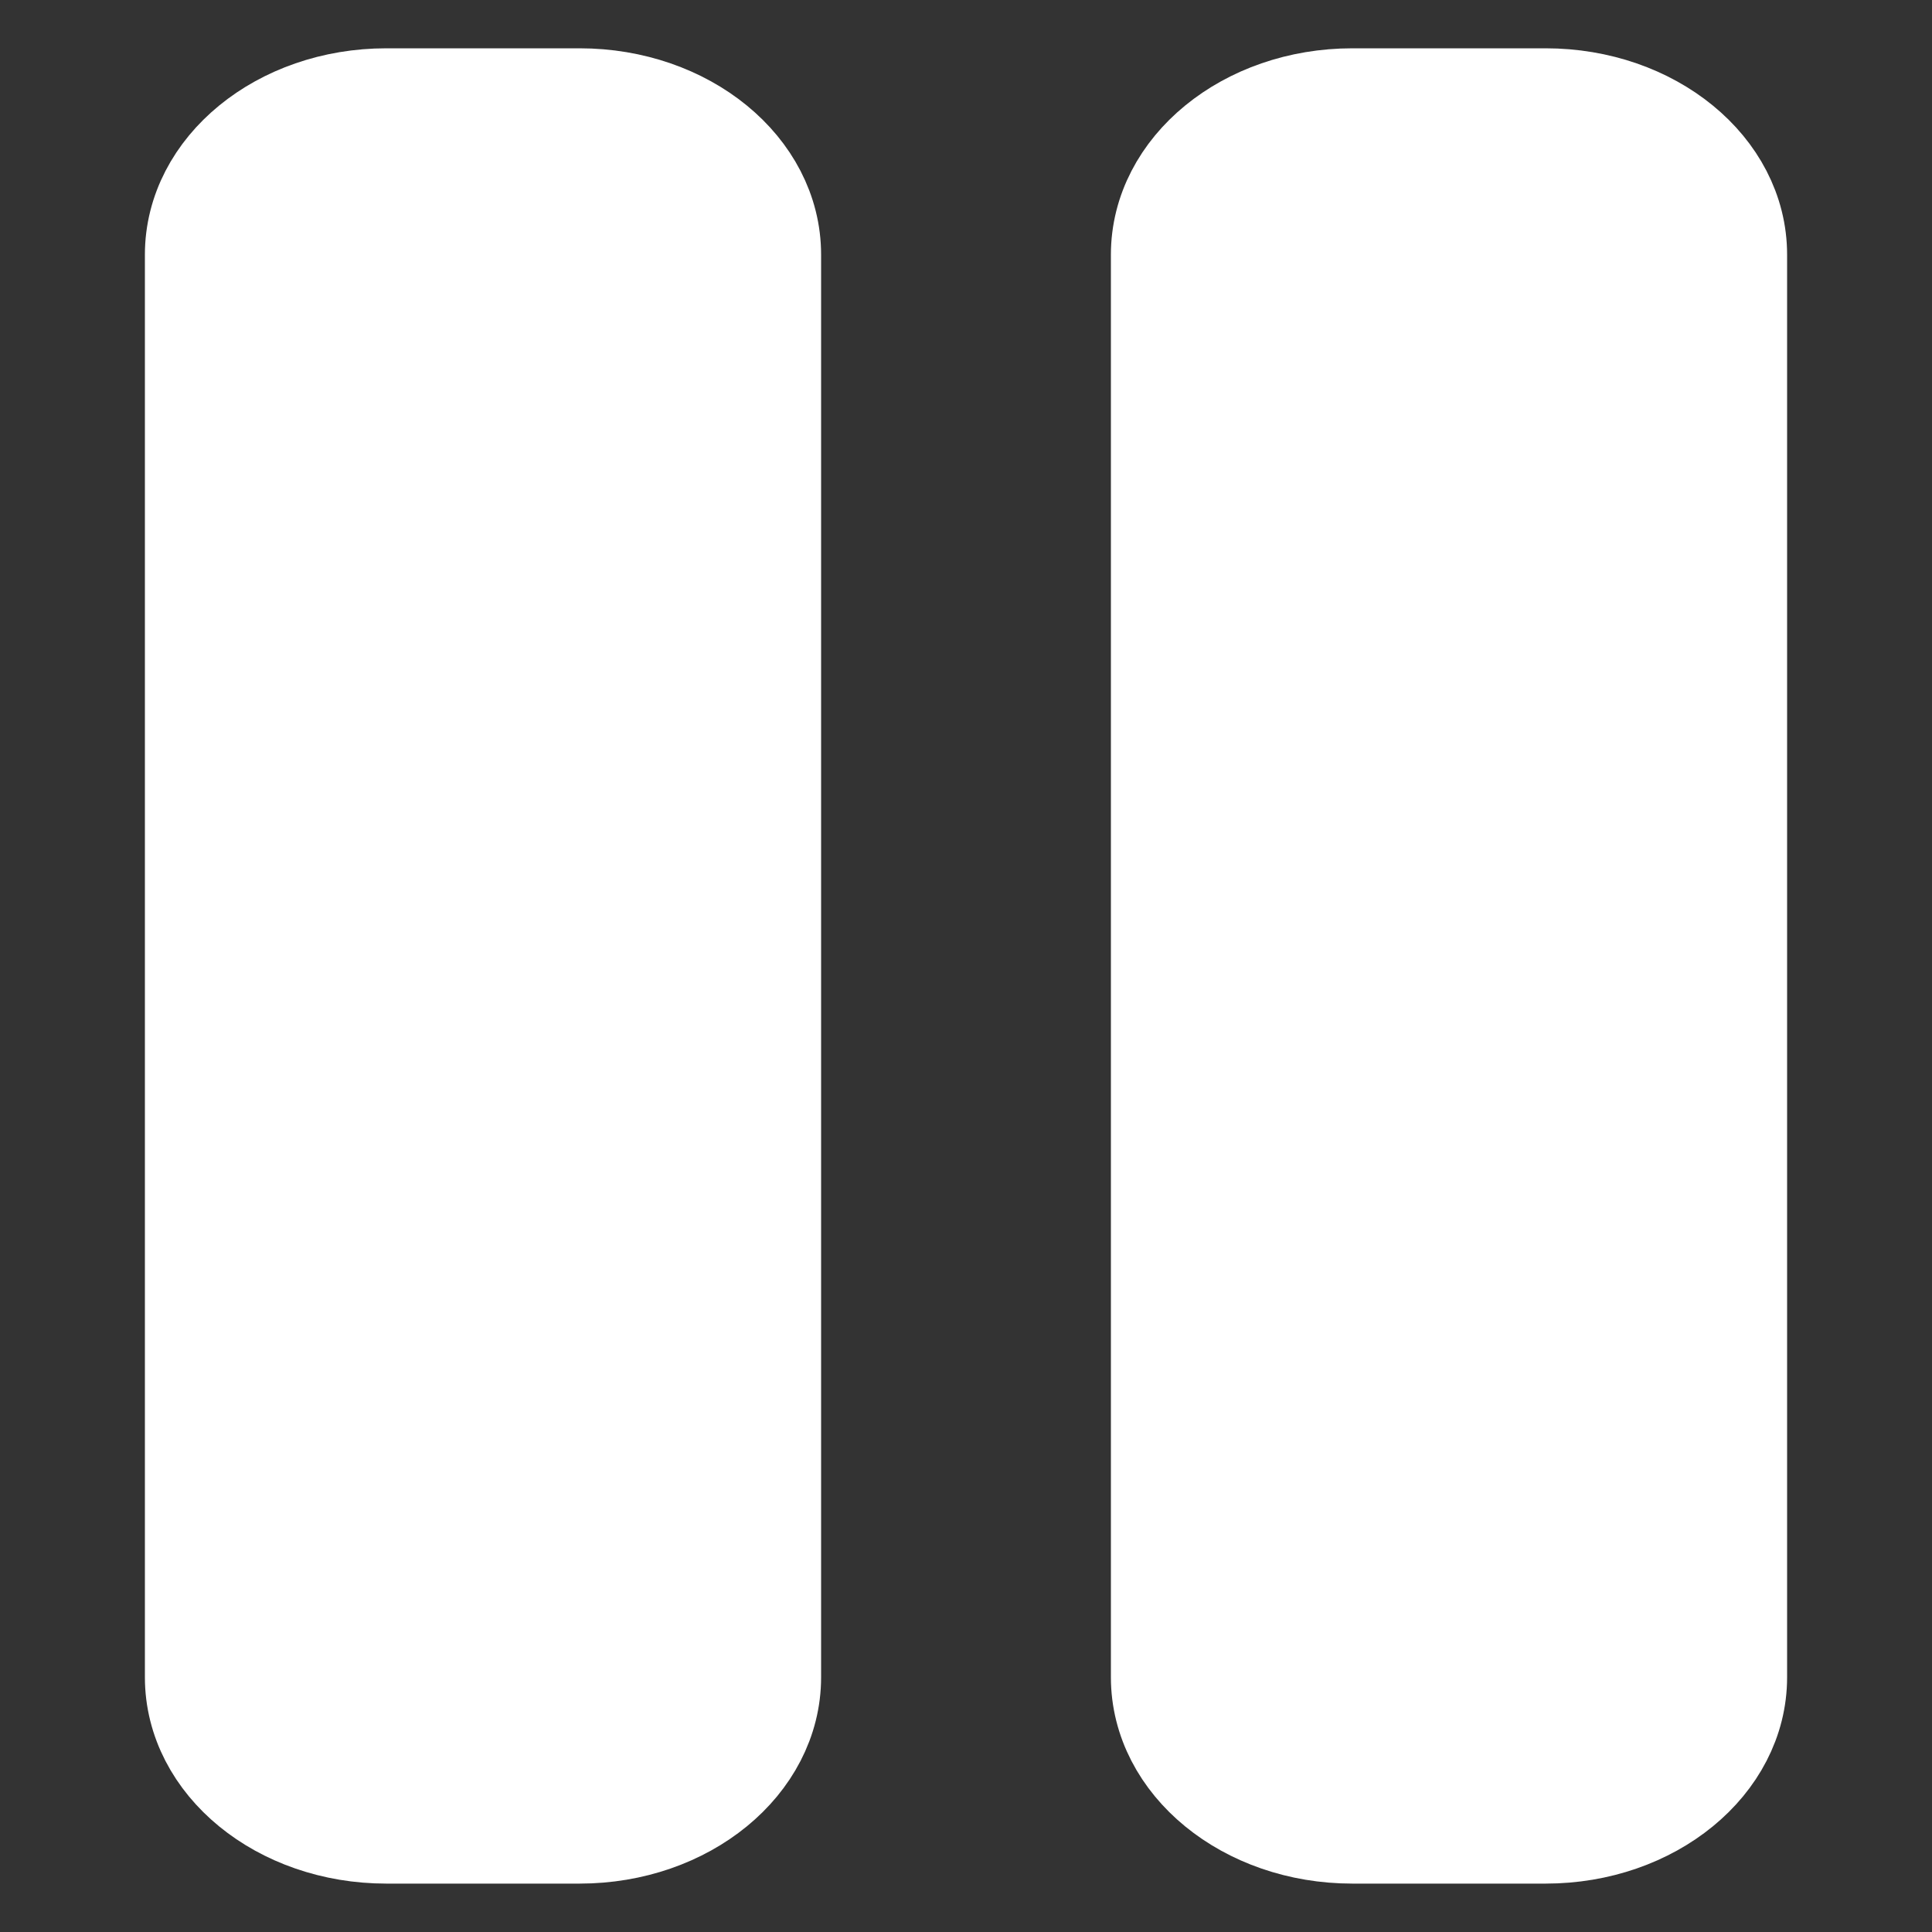 <svg height="20" viewBox="0 0 20 20" width="20" xmlns="http://www.w3.org/2000/svg"><rect x="0" y="0" width="20" height="20" fill="#333333" stroke="none"/><g fill="none" fill-rule="evenodd" transform="translate(2 1)"><path d="m4 0h-2c-1.105 0-2 .733-2 1.636v14.727c0 .904.895 1.636 2 1.636h2c1.105 0 2-.733 2-1.636v-14.727c0-.904-.895-1.636-2-1.636z" fill="#fff" fill-rule="nonzero"/><path d="m14 0h-2c-1.105 0-2 .733-2 1.636v14.727c0 .904.895 1.636 2 1.636h2c1.105 0 2-.733 2-1.636v-14.727c0-.904-.895-1.636-2-1.636z" fill="#fff" fill-rule="nonzero"/><g stroke="#fff" stroke-linecap="round" stroke-linejoin="round"><path d="m4 0h-2c-1.105 0-2 .733-2 1.636v14.727c0 .904.895 1.636 2 1.636h2c1.105 0 2-.733 2-1.636v-14.727c0-.904-.895-1.636-2-1.636z"/><path d="m14 0h-2c-1.105 0-2 .733-2 1.636v14.727c0 .904.895 1.636 2 1.636h2c1.105 0 2-.733 2-1.636v-14.727c0-.904-.895-1.636-2-1.636z"/></g></g></svg>